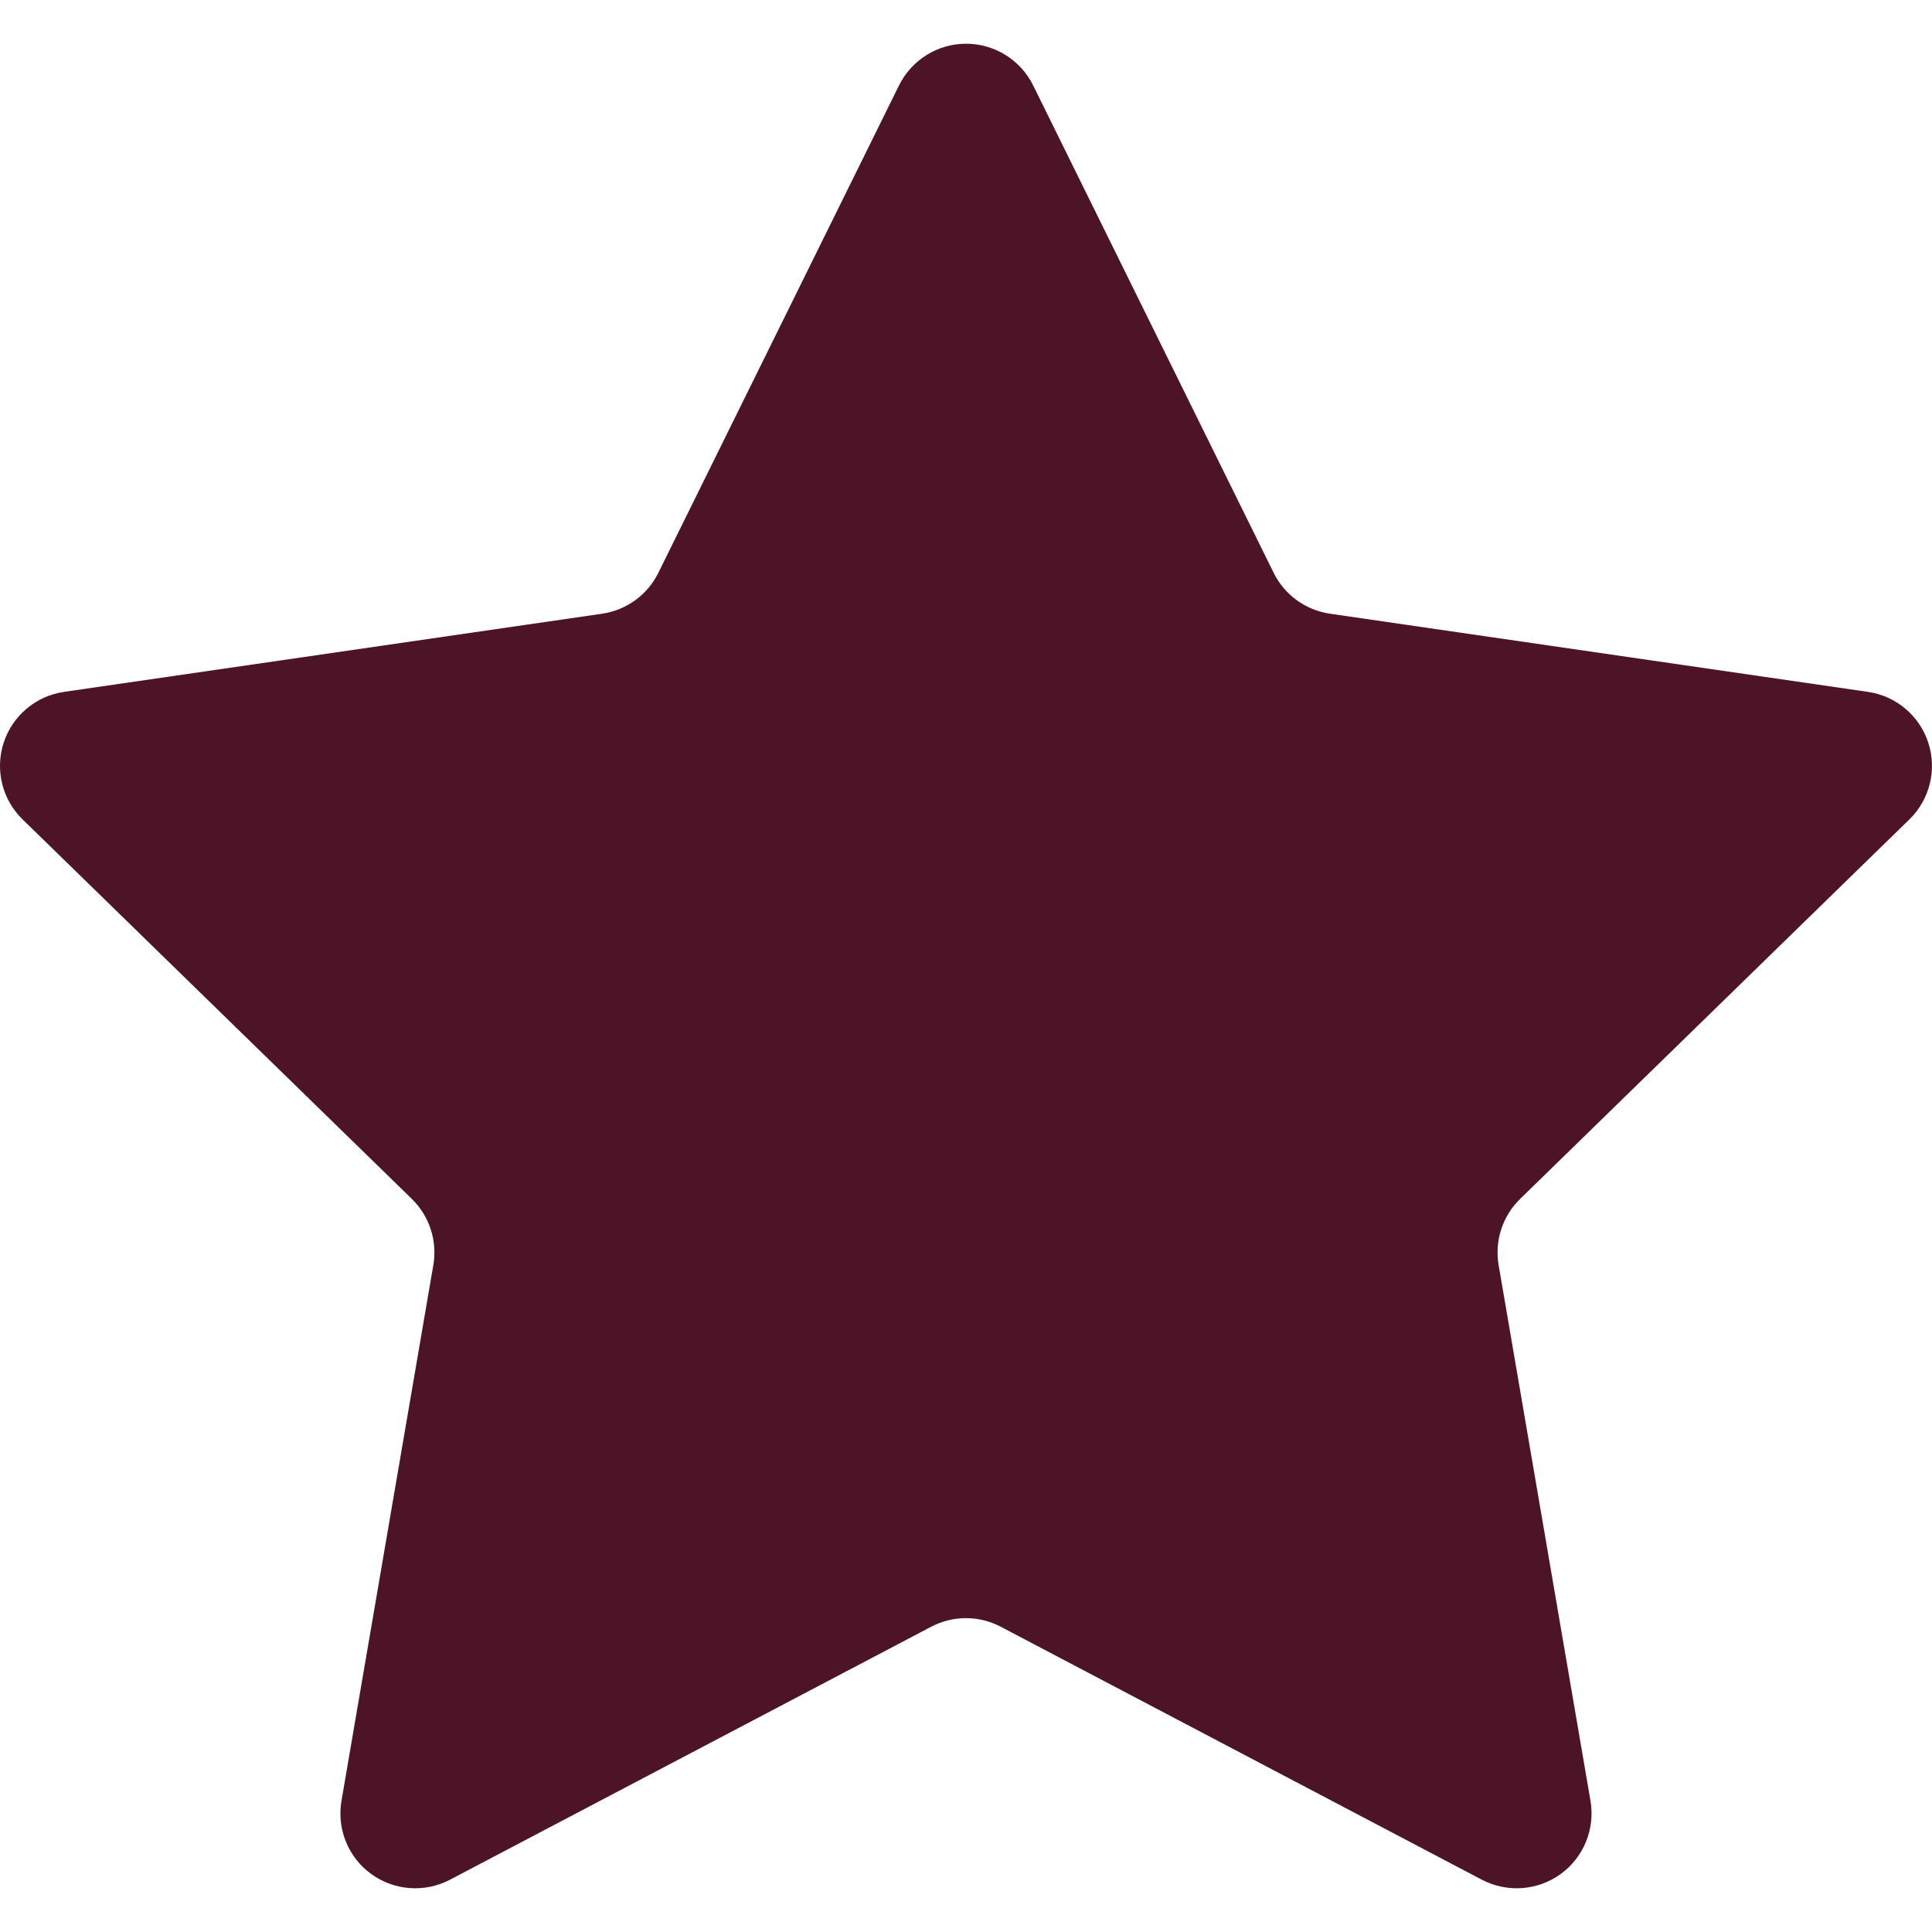 <?xml version="1.0" encoding="utf-8"?>
<!-- Generator: Adobe Illustrator 16.0.0, SVG Export Plug-In . SVG Version: 6.00 Build 0)  -->
<!DOCTYPE svg PUBLIC "-//W3C//DTD SVG 1.1//EN" "http://www.w3.org/Graphics/SVG/1.1/DTD/svg11.dtd">
<svg version="1.1" id="Capa_1" xmlns="http://www.w3.org/2000/svg" xmlns:xlink="http://www.w3.org/1999/xlink" x="0px" y="0px"
	 width="512px" height="512px" viewBox="0 0 512 512" enable-background="new 0 0 512 512" xml:space="preserve">
<path fill="#4c1426" d="M238.25,22.632c3.347-6.76,10.239-11.045,17.772-11.045s14.437,4.285,17.772,11.045l63.743,129.177
	c2.883,5.843,8.473,9.896,14.934,10.835l142.553,20.71c7.478,1.082,13.663,6.317,15.994,13.486
	c2.33,7.168,0.386,15.055-5.016,20.313L402.859,317.711c-4.672,4.551-6.803,11.111-5.71,17.54l24.345,141.989
	c1.259,7.444-1.779,14.955-7.898,19.396c-6.107,4.418-14.182,5.004-20.875,1.514l-127.509-67.046
	c-5.766-3.038-12.669-3.038-18.446,0l-127.508,67.034c-6.672,3.502-14.768,2.928-20.876-1.502
	c-6.108-4.429-9.157-11.951-7.887-19.396l24.344-141.989c1.104-6.429-1.039-12.989-5.71-17.54L5.986,217.153
	c-5.401-5.269-7.345-13.145-5.015-20.313c2.331-7.169,8.527-12.404,16.005-13.486l142.575-20.71
	c6.451-0.939,12.04-4.993,14.922-10.847L238.25,22.632z"/>
</svg>
